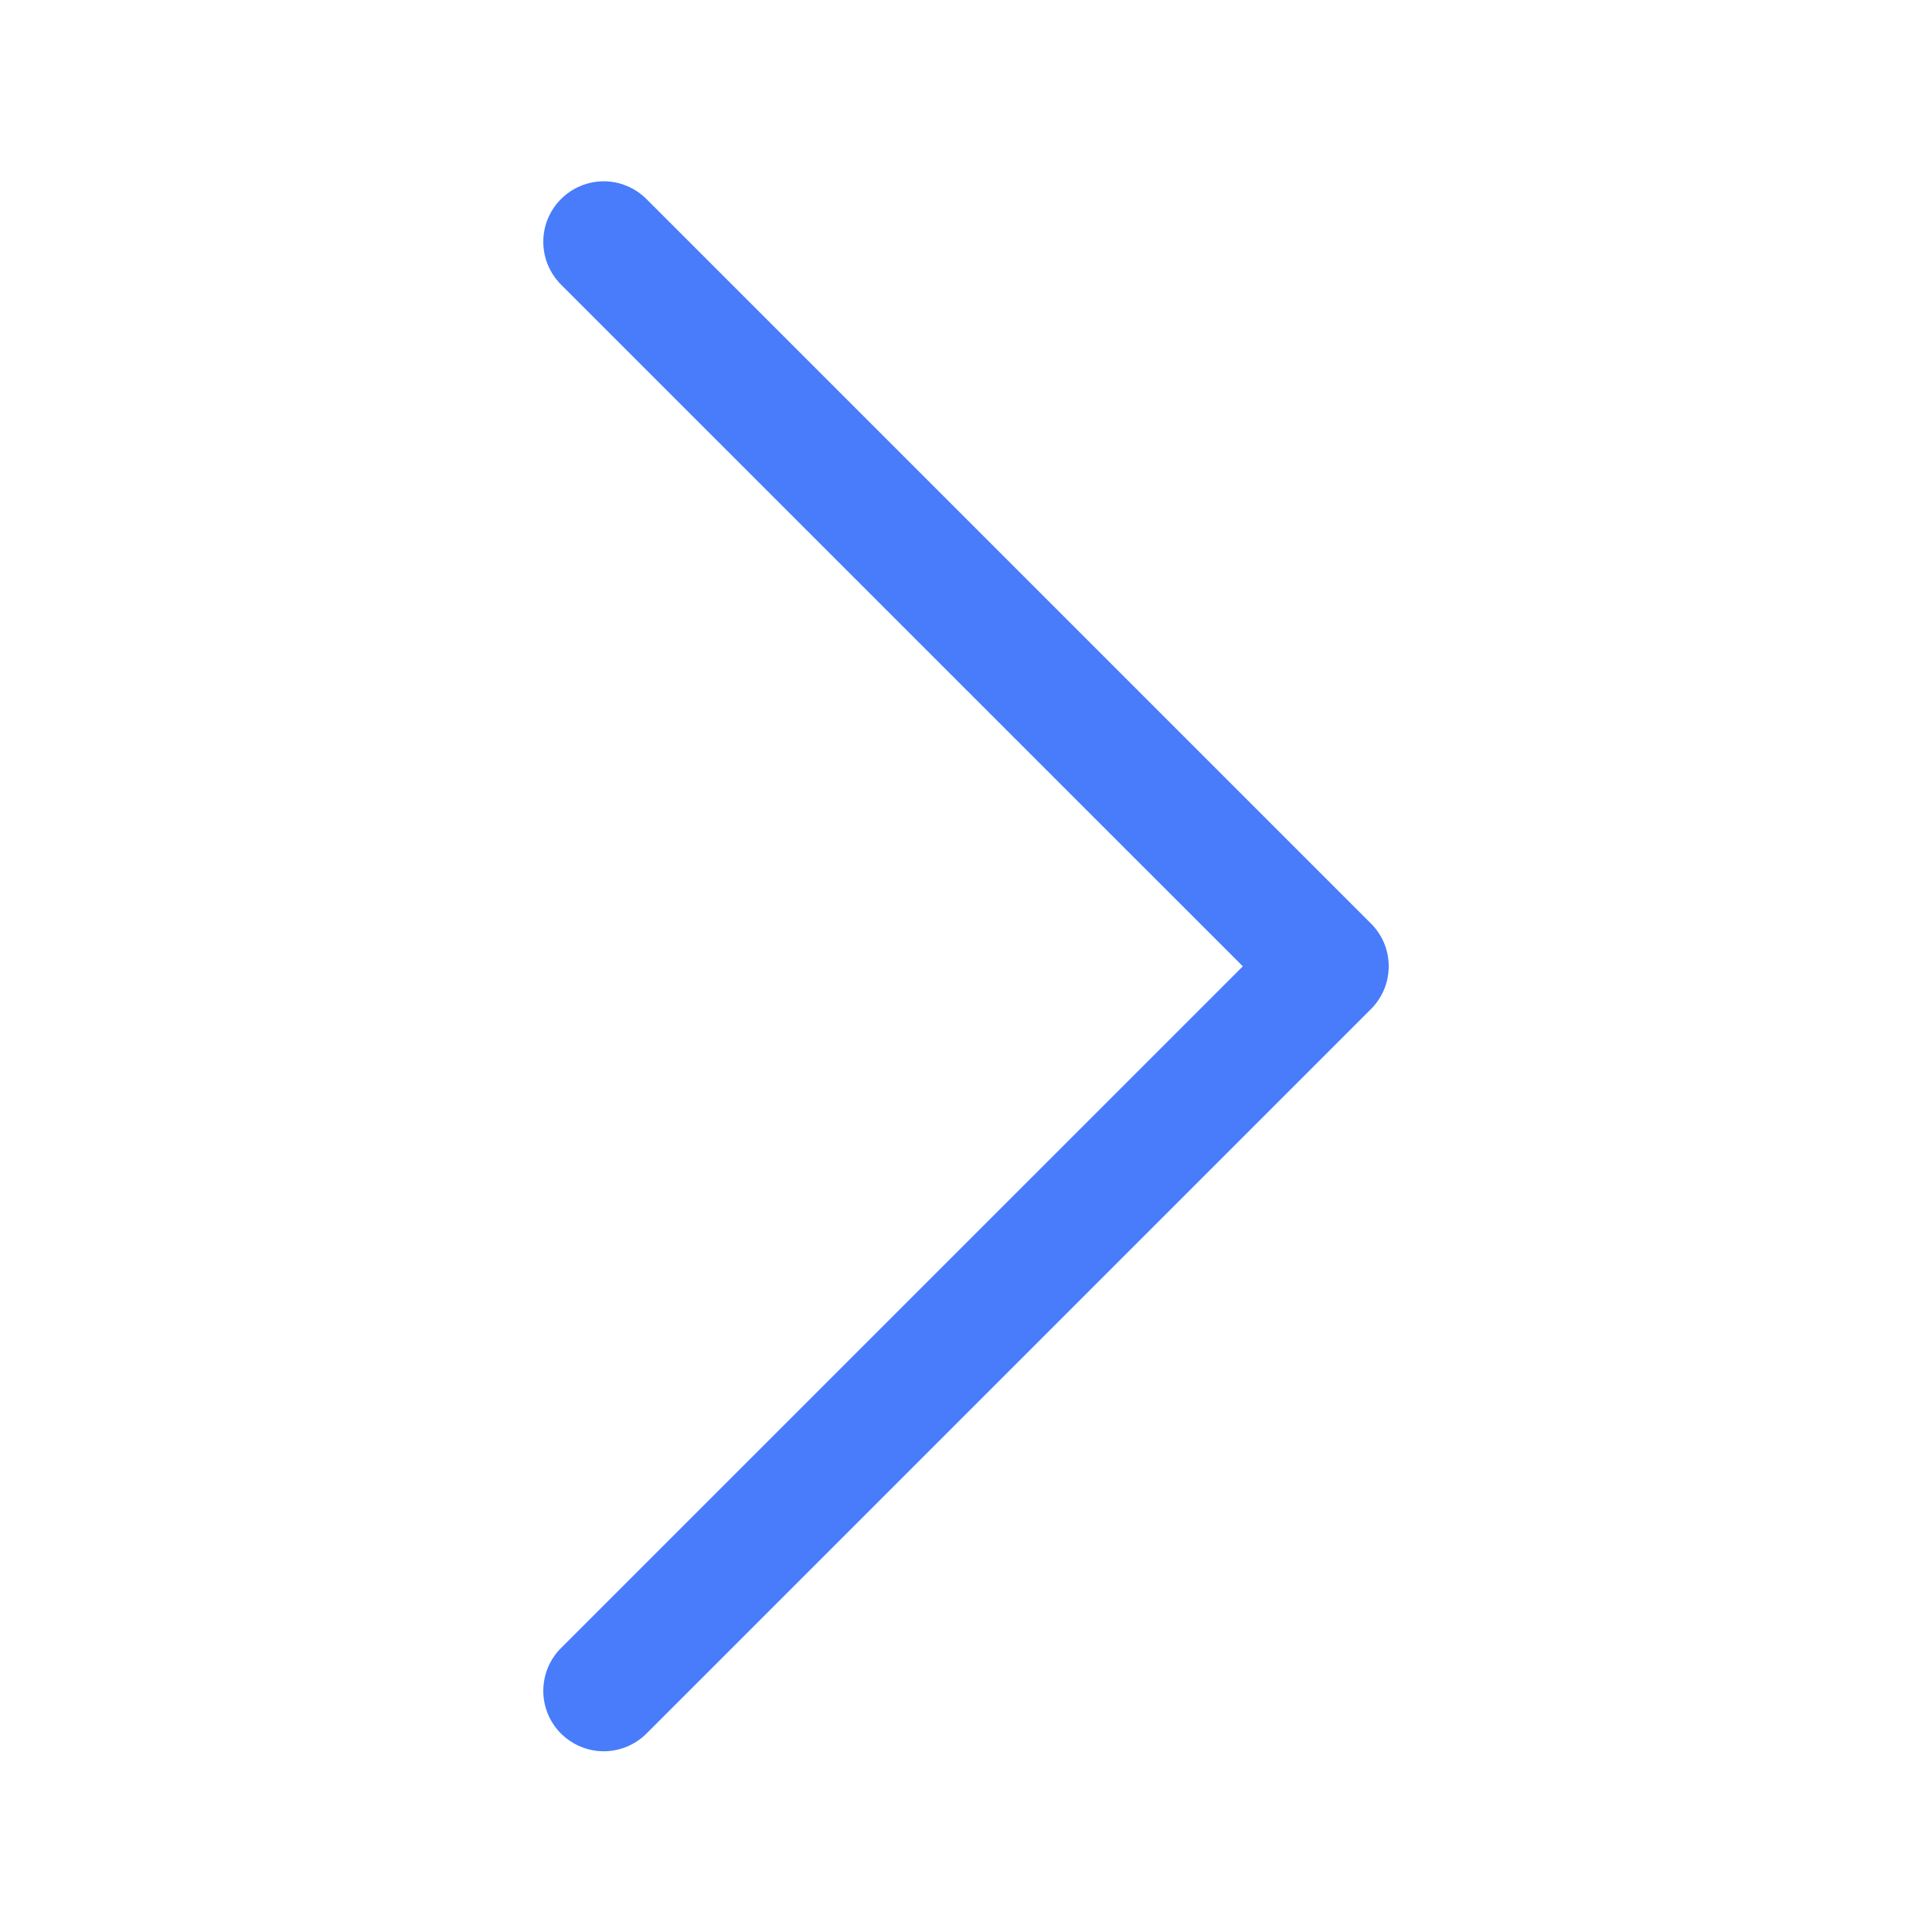 <svg width="24" height="24" viewBox="0 0 24 24" fill="none" xmlns="http://www.w3.org/2000/svg">
<path fill-rule="evenodd" clip-rule="evenodd" d="M6.969 2.473C7.039 2.403 7.121 2.347 7.212 2.31C7.304 2.272 7.401 2.252 7.5 2.252C7.599 2.252 7.696 2.272 7.787 2.31C7.878 2.347 7.961 2.403 8.031 2.473L17.031 11.473C17.101 11.542 17.156 11.625 17.194 11.716C17.232 11.807 17.251 11.905 17.251 12.004C17.251 12.102 17.232 12.2 17.194 12.291C17.156 12.382 17.101 12.465 17.031 12.535L8.031 21.535C7.89 21.675 7.699 21.755 7.5 21.755C7.301 21.755 7.11 21.675 6.969 21.535C6.828 21.394 6.749 21.203 6.749 21.004C6.749 20.805 6.828 20.613 6.969 20.473L15.439 12.004L6.969 3.535C6.899 3.465 6.844 3.382 6.806 3.291C6.768 3.2 6.749 3.102 6.749 3.004C6.749 2.905 6.768 2.807 6.806 2.716C6.844 2.625 6.899 2.542 6.969 2.473V2.473Z" fill="#487CFB"/>
</svg>
